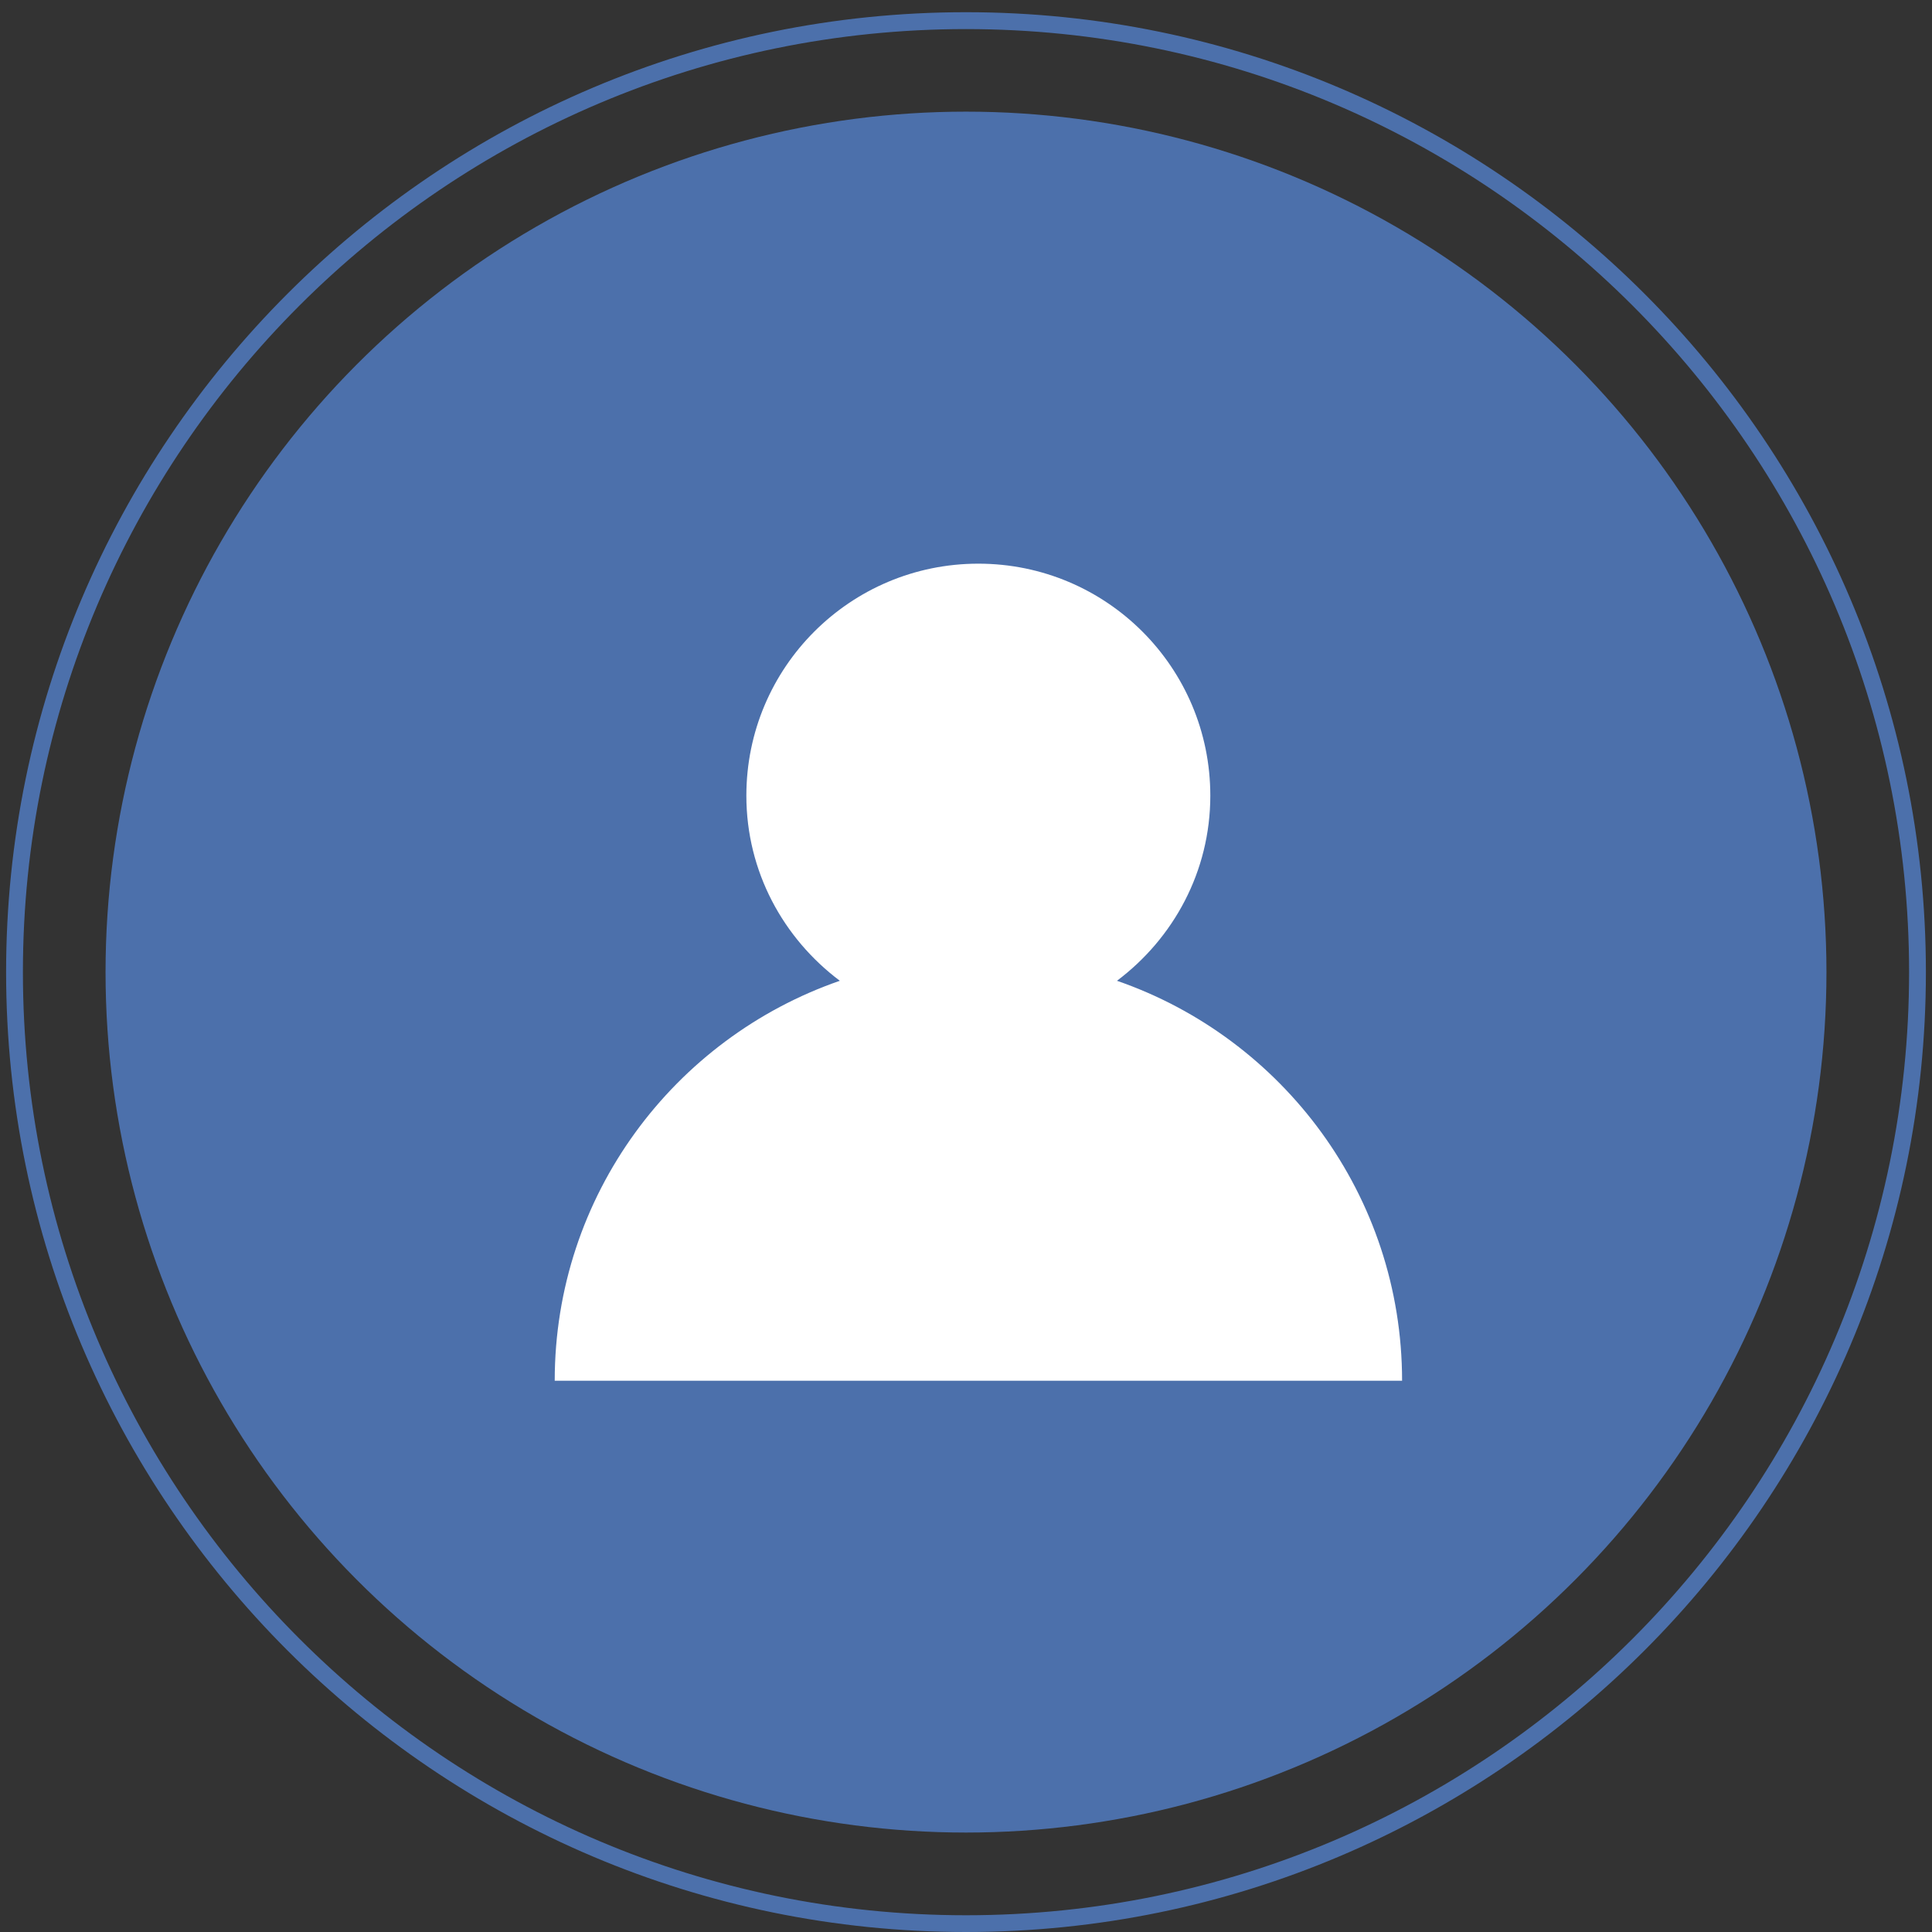 <?xml version="1.0" encoding="utf-8"?>
<!-- Generator: Adobe Illustrator 16.0.3, SVG Export Plug-In . SVG Version: 6.00 Build 0)  -->
<!DOCTYPE svg PUBLIC "-//W3C//DTD SVG 1.1//EN" "http://www.w3.org/Graphics/SVG/1.1/DTD/svg11.dtd">
<svg version="1.1" id="Слой_1" xmlns="http://www.w3.org/2000/svg" xmlns:xlink="http://www.w3.org/1999/xlink" x="0px" y="0px"
	 width="28.5px" height="28.5px" viewBox="0 0 28.5 28.5" enable-background="new 0 0 28.5 28.5" xml:space="preserve">
<rect x="0" y="0" width="28.5" height="28.5" fill="#333333" stroke="none"/>
<g>
	<g>
		<g>
			<g>
				<path fill="#4C70AB" d="M14.25,28.5c-7.808,0-14.16-6.352-14.16-14.16c0-7.808,6.352-14.16,14.16-14.16
					c7.807,0,14.16,6.352,14.16,14.16C28.41,22.148,22.057,28.5,14.25,28.5z M14.25,0.429c-7.671,0-13.912,6.24-13.912,13.911
					c0,7.673,6.241,13.913,13.912,13.913c7.672,0,13.912-6.24,13.912-13.913C28.162,6.669,21.922,0.429,14.25,0.429z"/>
			</g>
			<g>
				<circle fill="#4C70AB" cx="14.25" cy="14.34" r="12.693"/>
			</g>
		</g>
	</g>
	<path fill="#FFFFFF" d="M16.477,14.468c0.832-0.625,1.377-1.61,1.377-2.731c0-1.891-1.531-3.422-3.422-3.422
		c-1.89,0-3.422,1.531-3.422,3.422c0,1.121,0.546,2.106,1.379,2.731c-2.446,0.847-4.206,3.166-4.206,5.9h12.5
		C20.682,17.634,18.922,15.314,16.477,14.468z"/>
</g>
</svg>
